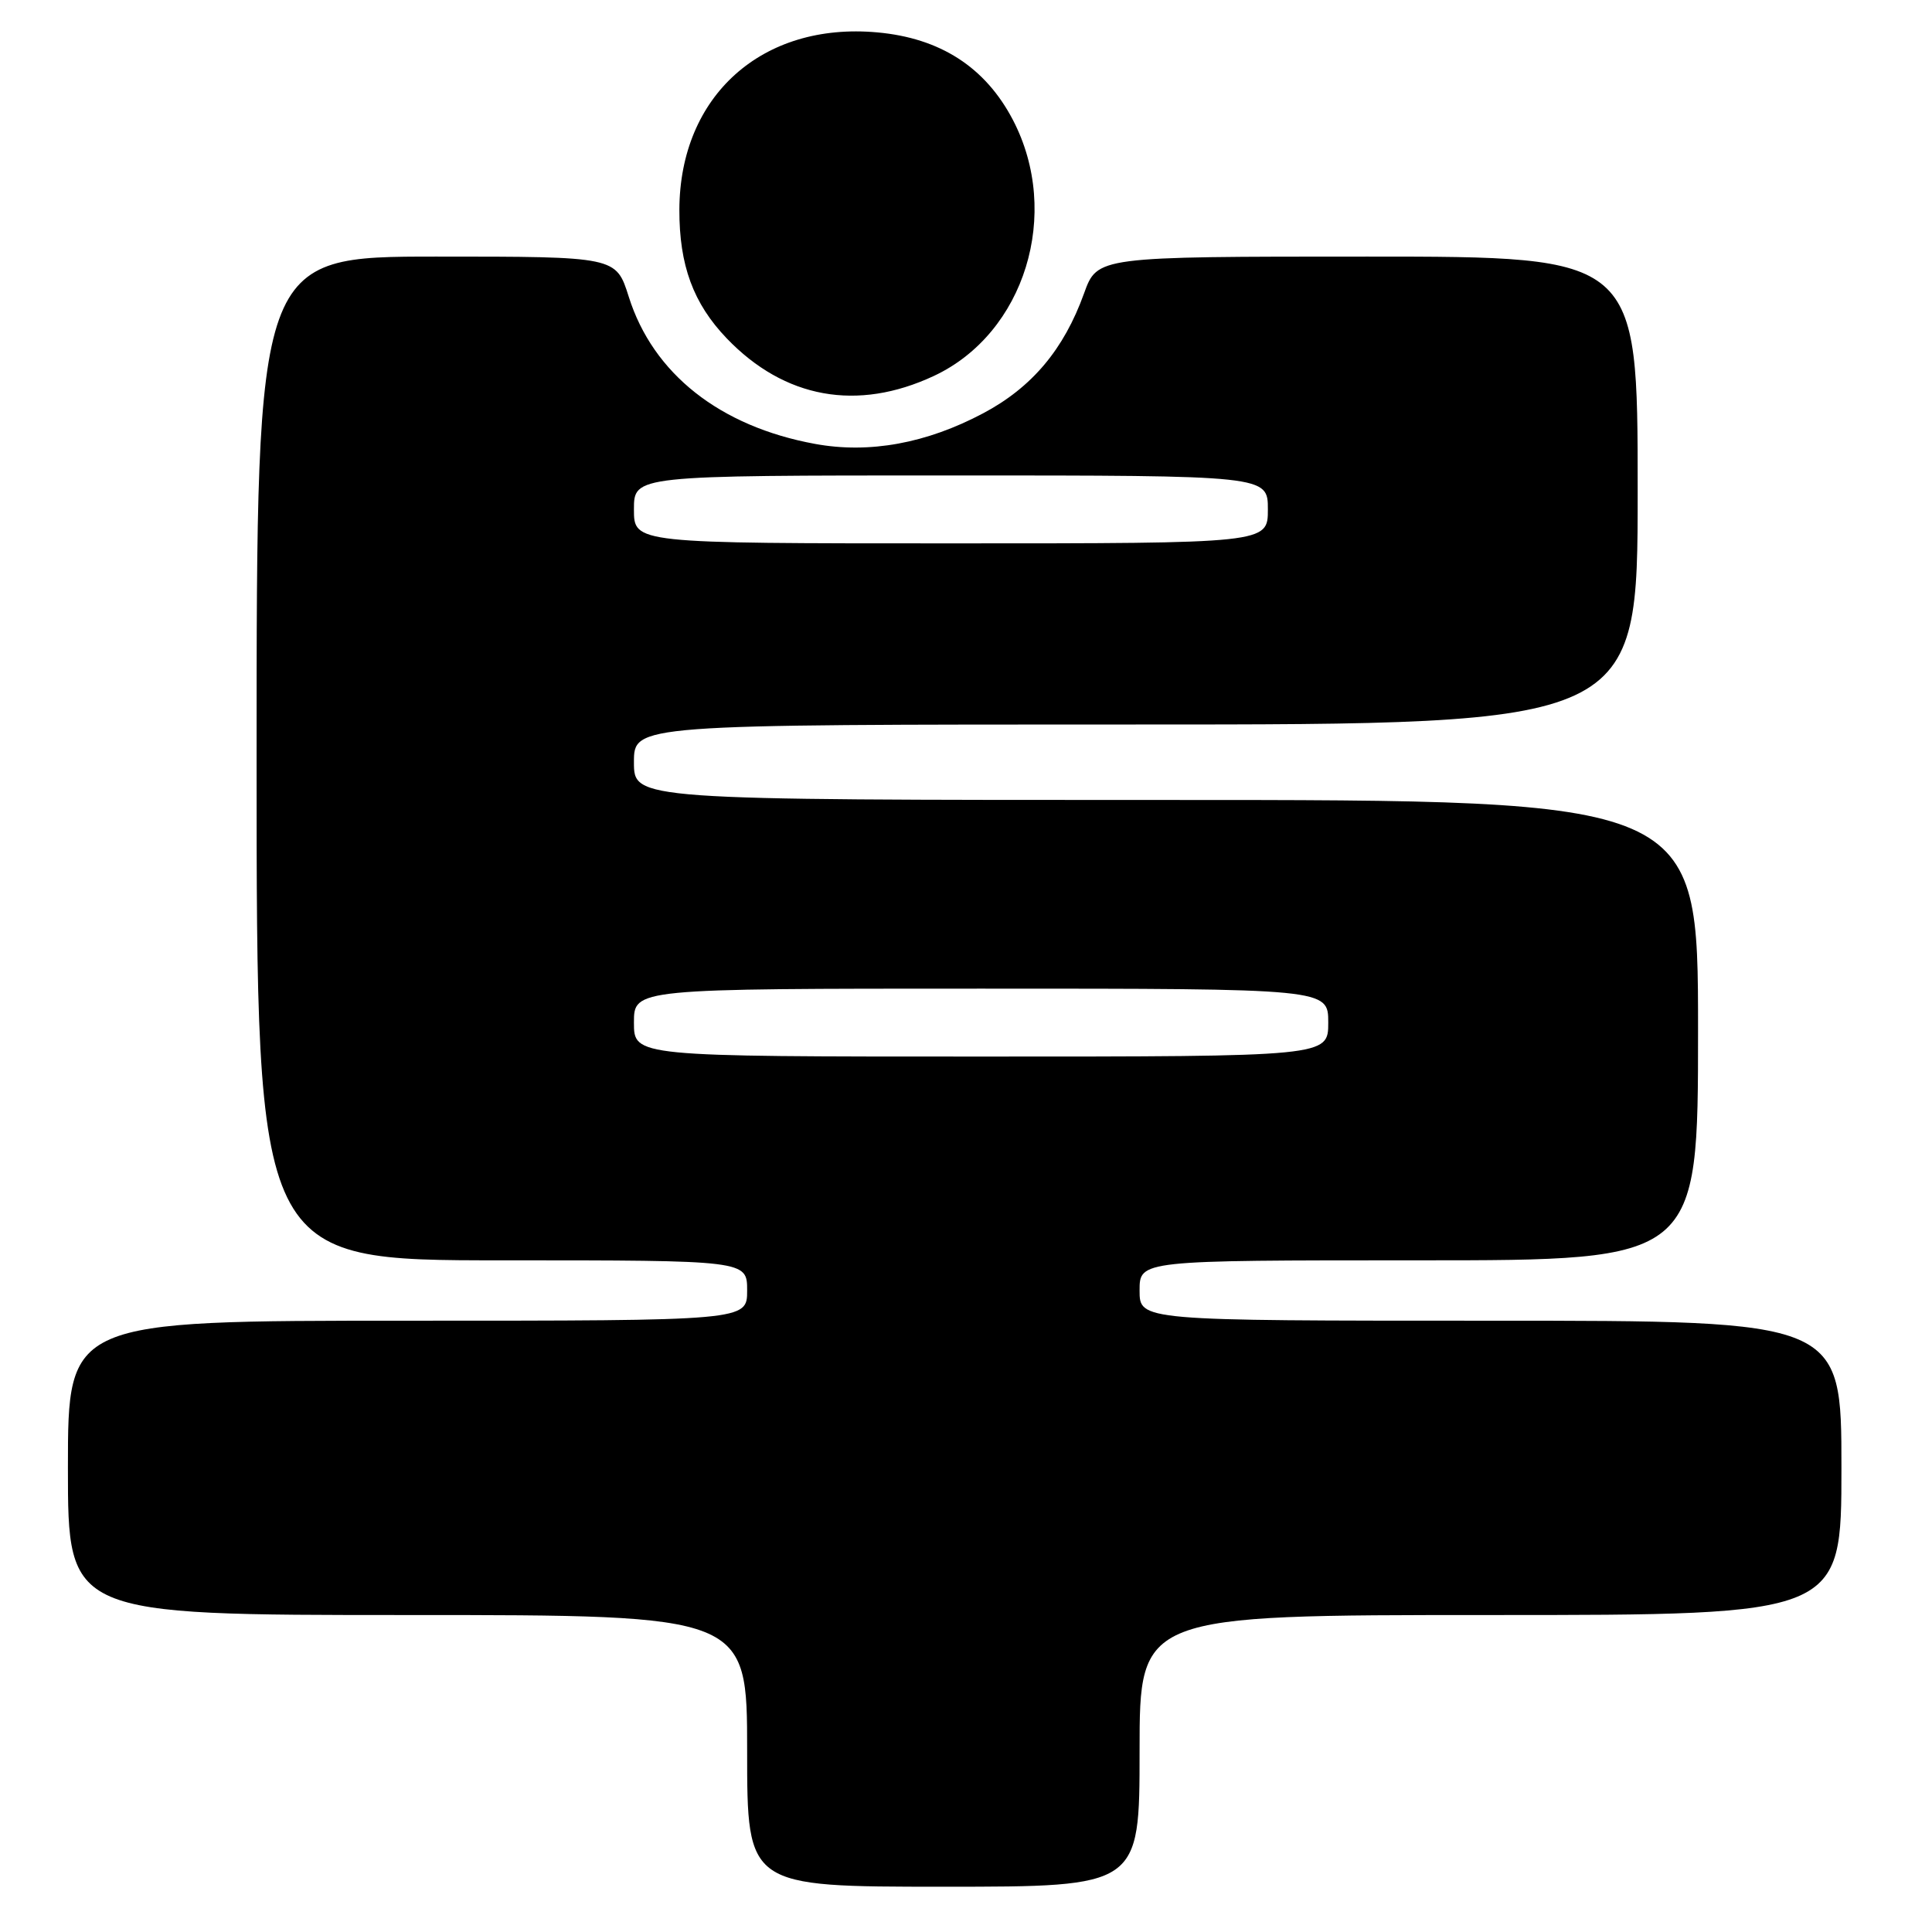 <?xml version="1.0" encoding="UTF-8" standalone="no"?>
<!DOCTYPE svg PUBLIC "-//W3C//DTD SVG 1.1//EN" "http://www.w3.org/Graphics/SVG/1.1/DTD/svg11.dtd" >
<svg xmlns="http://www.w3.org/2000/svg" xmlns:xlink="http://www.w3.org/1999/xlink" version="1.1" viewBox="0 0 256 256">
 <g >
 <path fill="currentColor"
d=" M 151.00 232.00 C 151.00 214.00 151.00 214.00 197.50 214.00 C 244.00 214.00 244.00 214.00 244.00 194.50 C 244.00 175.00 244.00 175.00 197.50 175.00 C 151.00 175.00 151.00 175.00 151.00 171.00 C 151.00 167.00 151.00 167.00 188.00 167.00 C 225.00 167.00 225.00 167.00 225.00 136.50 C 225.00 106.00 225.00 106.00 154.50 106.00 C 84.00 106.00 84.00 106.00 84.00 101.00 C 84.00 96.00 84.00 96.00 150.50 96.00 C 217.00 96.00 217.00 96.00 217.00 65.00 C 217.00 34.00 217.00 34.00 181.20 34.00 C 145.40 34.00 145.40 34.00 143.64 38.88 C 140.97 46.30 136.74 51.33 130.28 54.76 C 122.77 58.75 115.18 60.14 108.00 58.82 C 95.38 56.51 86.52 49.51 83.31 39.31 C 81.63 34.00 81.63 34.00 57.82 34.00 C 34.00 34.00 34.00 34.00 34.00 100.50 C 34.00 167.00 34.00 167.00 66.50 167.00 C 99.00 167.00 99.00 167.00 99.00 171.00 C 99.00 175.00 99.00 175.00 54.00 175.00 C 9.00 175.00 9.00 175.00 9.00 194.50 C 9.00 214.00 9.00 214.00 54.00 214.00 C 99.00 214.00 99.00 214.00 99.00 232.00 C 99.00 250.00 99.00 250.00 125.00 250.00 C 151.00 250.00 151.00 250.00 151.00 232.00 Z  M 123.75 49.81 C 135.80 44.17 140.69 28.29 134.21 15.88 C 130.56 8.90 124.58 5.04 116.23 4.29 C 100.99 2.91 90.07 12.69 90.02 27.78 C 90.00 35.14 91.86 40.21 96.30 44.84 C 103.95 52.81 113.60 54.56 123.75 49.81 Z  M 84.00 135.50 C 84.00 131.00 84.00 131.00 130.00 131.00 C 176.00 131.00 176.00 131.00 176.00 135.50 C 176.00 140.00 176.00 140.00 130.00 140.00 C 84.00 140.00 84.00 140.00 84.00 135.50 Z  M 84.00 67.50 C 84.00 63.00 84.00 63.00 126.00 63.00 C 168.00 63.00 168.00 63.00 168.00 67.50 C 168.00 72.00 168.00 72.00 126.00 72.00 C 84.00 72.00 84.00 72.00 84.00 67.50 Z "/>
</g>
</svg>